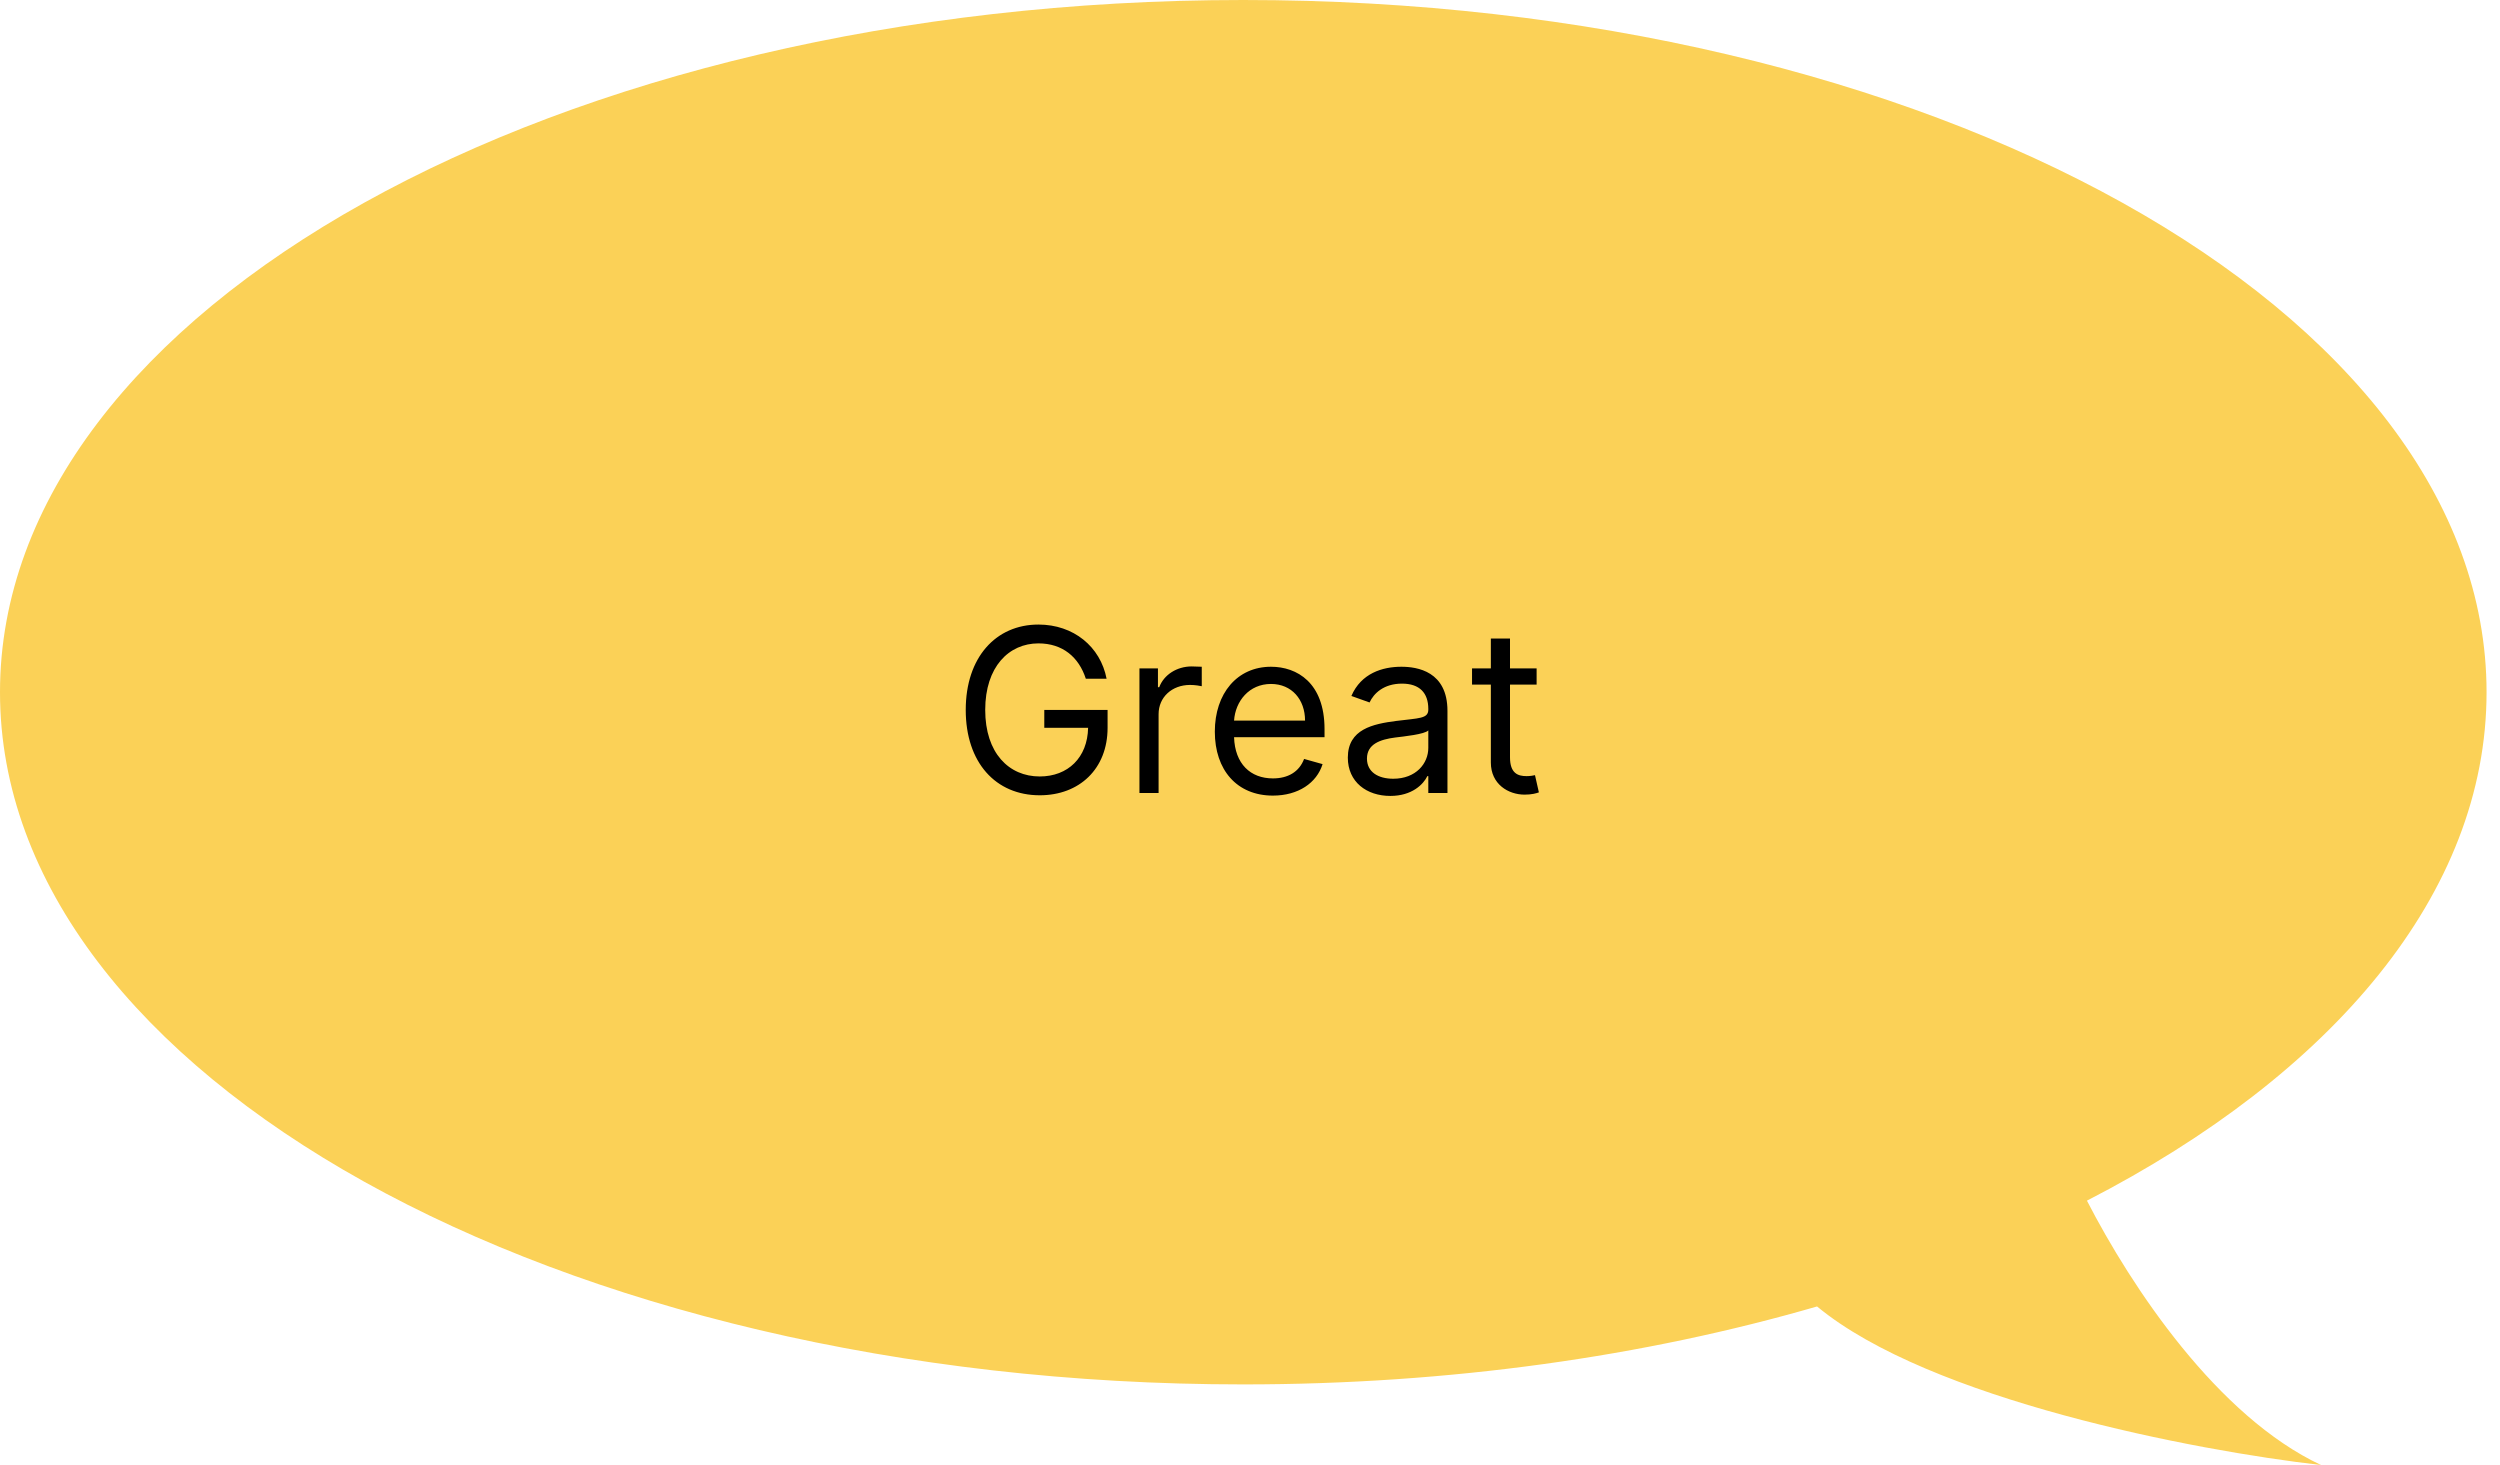 <svg width="186" height="109" viewBox="0 0 186 109" fill="none" xmlns="http://www.w3.org/2000/svg">
<path fill-rule="evenodd" clip-rule="evenodd" d="M155.268 89.329C173.551 79.921 185 66.455 185 51.5C185 23.057 143.586 0 92.5 0C41.414 0 0 23.057 0 51.5C0 79.943 41.414 103 92.5 103C107.898 103 122.417 100.905 135.189 97.2C143.543 104.13 163.309 107.929 172.69 109C164.978 105.39 158.601 95.797 155.268 89.329Z" fill="#FBD157"/>
<path d="M80.786 50.5H82.331C81.872 48.109 79.868 46.467 77.26 46.467C74.091 46.467 71.851 48.906 71.851 52.818C71.851 56.73 74.073 59.169 77.357 59.169C80.303 59.169 82.404 57.207 82.404 54.146V52.818H77.695V54.146H80.955C80.913 56.368 79.452 57.769 77.357 57.769C75.063 57.769 73.3 56.03 73.3 52.818C73.3 49.606 75.063 47.868 77.26 47.868C79.047 47.868 80.261 48.876 80.786 50.5ZM84.775 59H86.199V53.132C86.199 51.876 87.189 50.959 88.542 50.959C88.922 50.959 89.314 51.031 89.411 51.055V49.606C89.248 49.594 88.874 49.582 88.662 49.582C87.552 49.582 86.586 50.21 86.248 51.128H86.151V49.727H84.775V59ZM94.705 59.193C96.589 59.193 97.965 58.251 98.4 56.851L97.024 56.465C96.661 57.43 95.822 57.913 94.705 57.913C93.033 57.913 91.88 56.833 91.814 54.847H98.545V54.243C98.545 50.79 96.492 49.606 94.561 49.606C92.049 49.606 90.383 51.587 90.383 54.436C90.383 57.285 92.025 59.193 94.705 59.193ZM91.814 53.615C91.91 52.172 92.931 50.886 94.561 50.886C96.106 50.886 97.096 52.045 97.096 53.615H91.814ZM103.441 59.217C105.059 59.217 105.904 58.348 106.194 57.744H106.266V59H107.691V52.891C107.691 49.945 105.445 49.606 104.262 49.606C102.861 49.606 101.268 50.09 100.543 51.78L101.895 52.263C102.209 51.587 102.952 50.862 104.31 50.862C105.62 50.862 106.266 51.556 106.266 52.746V52.794C106.266 53.482 105.566 53.422 103.876 53.639C102.155 53.863 100.278 54.243 100.278 56.368C100.278 58.179 101.678 59.217 103.441 59.217ZM103.658 57.938C102.523 57.938 101.702 57.43 101.702 56.44C101.702 55.354 102.692 55.016 103.803 54.871C104.407 54.798 106.025 54.629 106.266 54.34V55.644C106.266 56.803 105.349 57.938 103.658 57.938ZM114.324 49.727H112.344V47.506H110.919V49.727H109.519V50.935H110.919V56.73C110.919 58.348 112.223 59.121 113.43 59.121C113.962 59.121 114.3 59.024 114.493 58.952L114.203 57.672C114.082 57.696 113.889 57.744 113.575 57.744C112.948 57.744 112.344 57.551 112.344 56.344V50.935H114.324V49.727Z" fill="black"/>
</svg>
